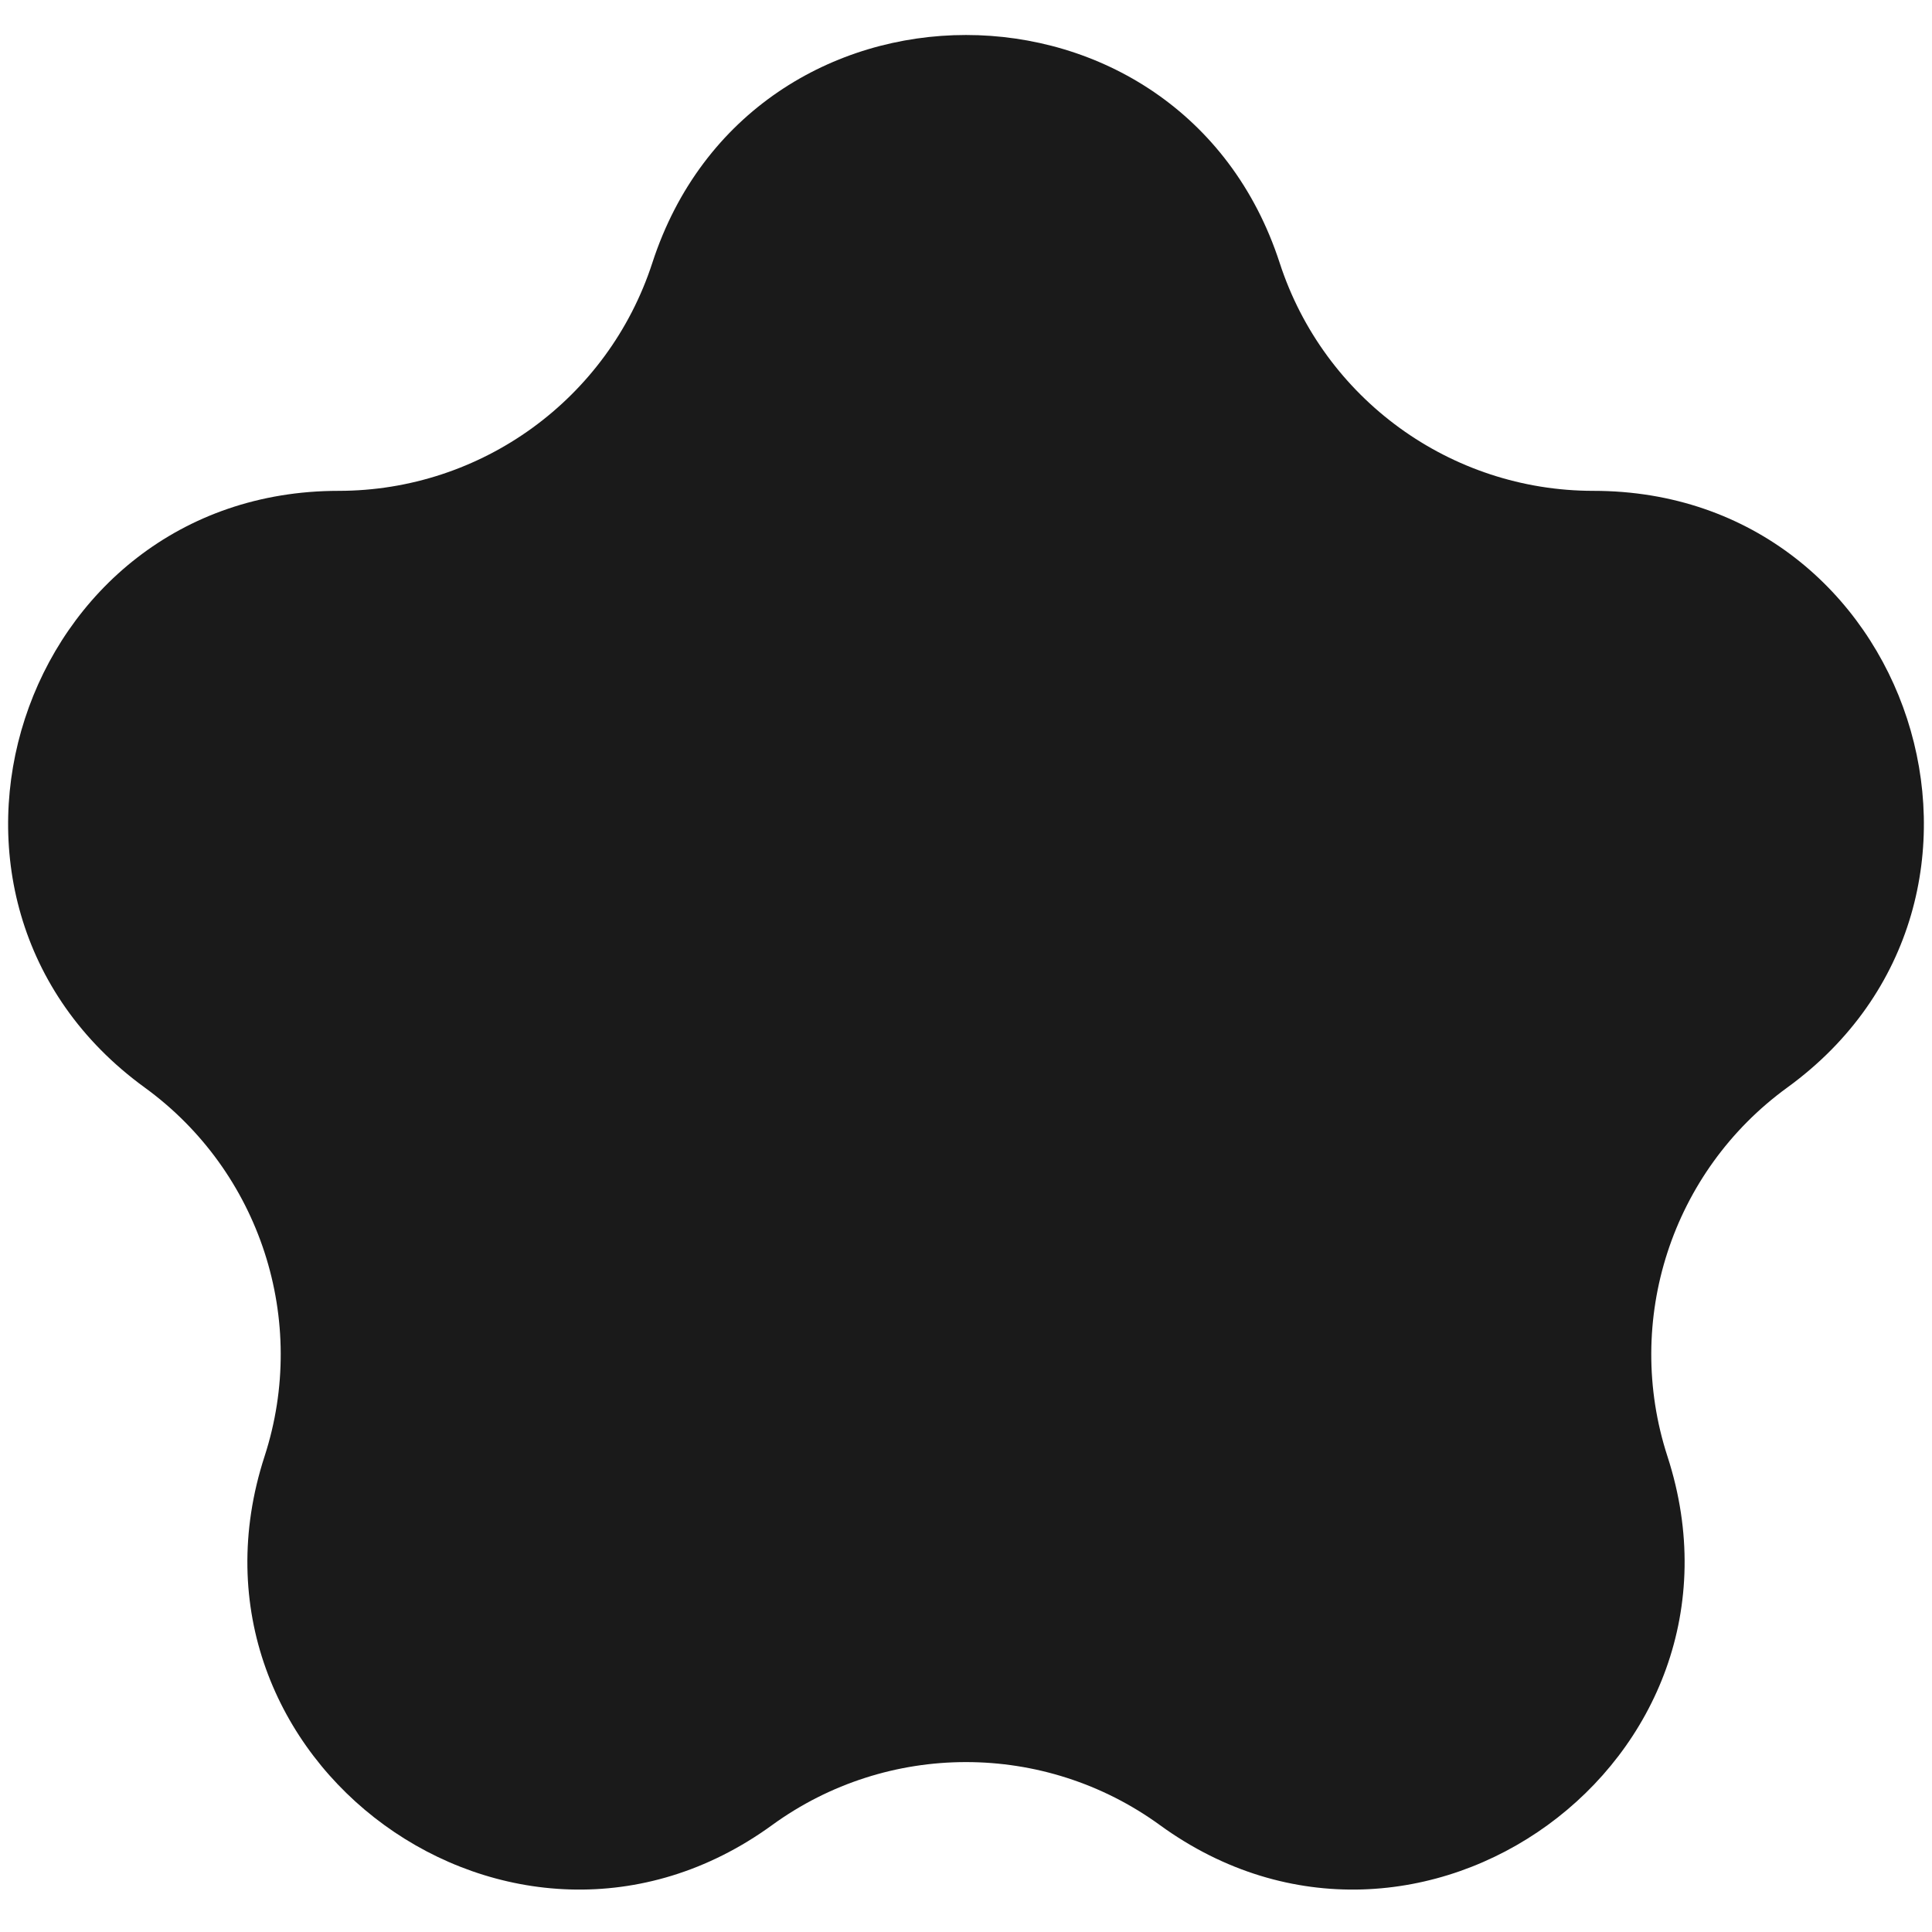 <svg width="33" height="33" viewBox="0 0 33 33" fill="none" xmlns="http://www.w3.org/2000/svg">
<path d="M11.142 4.491C12.828 -0.7 20.172 -0.7 21.858 4.491C22.613 6.812 24.776 8.384 27.216 8.384C32.674 8.384 34.944 15.368 30.528 18.576C28.553 20.011 27.727 22.554 28.481 24.875C30.168 30.066 24.227 34.382 19.812 31.174C17.837 29.739 15.163 29.739 13.188 31.174C8.773 34.382 2.832 30.066 4.519 24.875C5.273 22.554 4.447 20.011 2.472 18.576C-1.944 15.368 0.326 8.384 5.784 8.384C8.224 8.384 10.387 6.812 11.142 4.491Z" fill="#020202" fill-opacity="0.9"/>
</svg>
